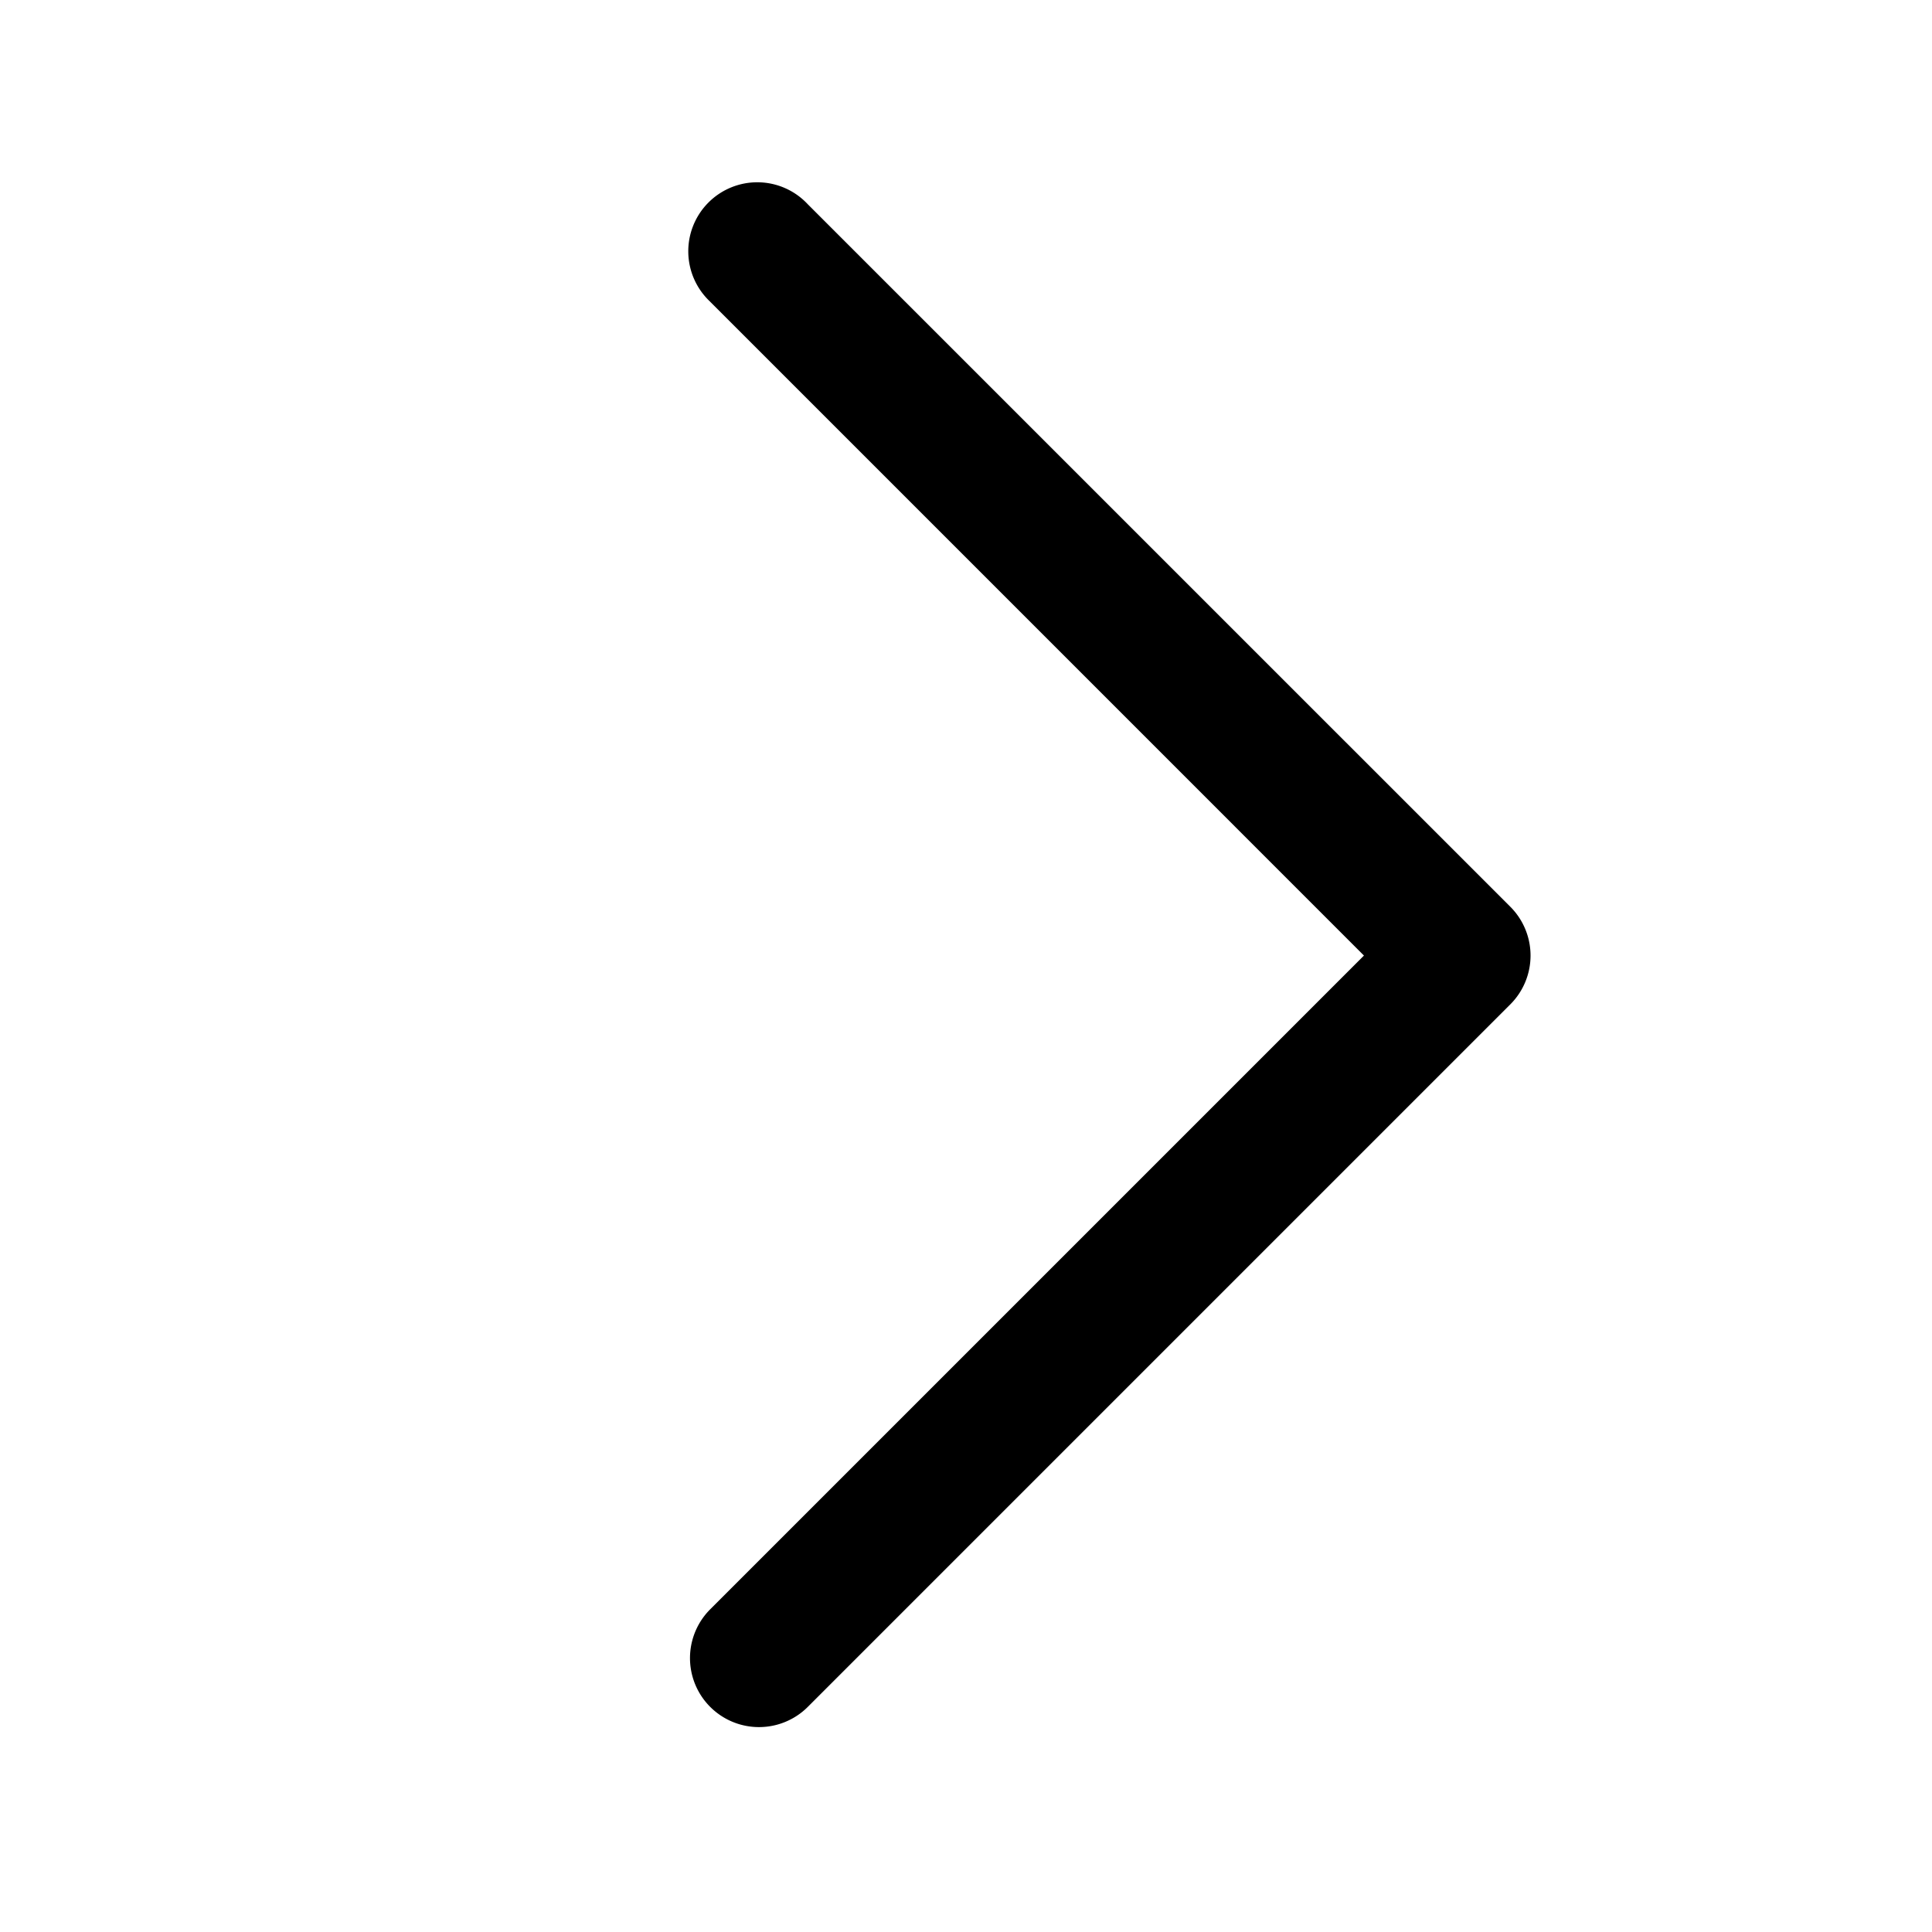 <svg width="42" height="42" xmlns="http://www.w3.org/2000/svg"><path d="M15.44 6.56a1.5 1.5 0 1 1 2.12-2.12l15.273 15.272a1.5 1.5 0 0 1 0 2.122L17.561 37.106a1.5 1.5 0 1 1-2.122-2.121l14.212-14.212L15.44 6.561z"/></svg>